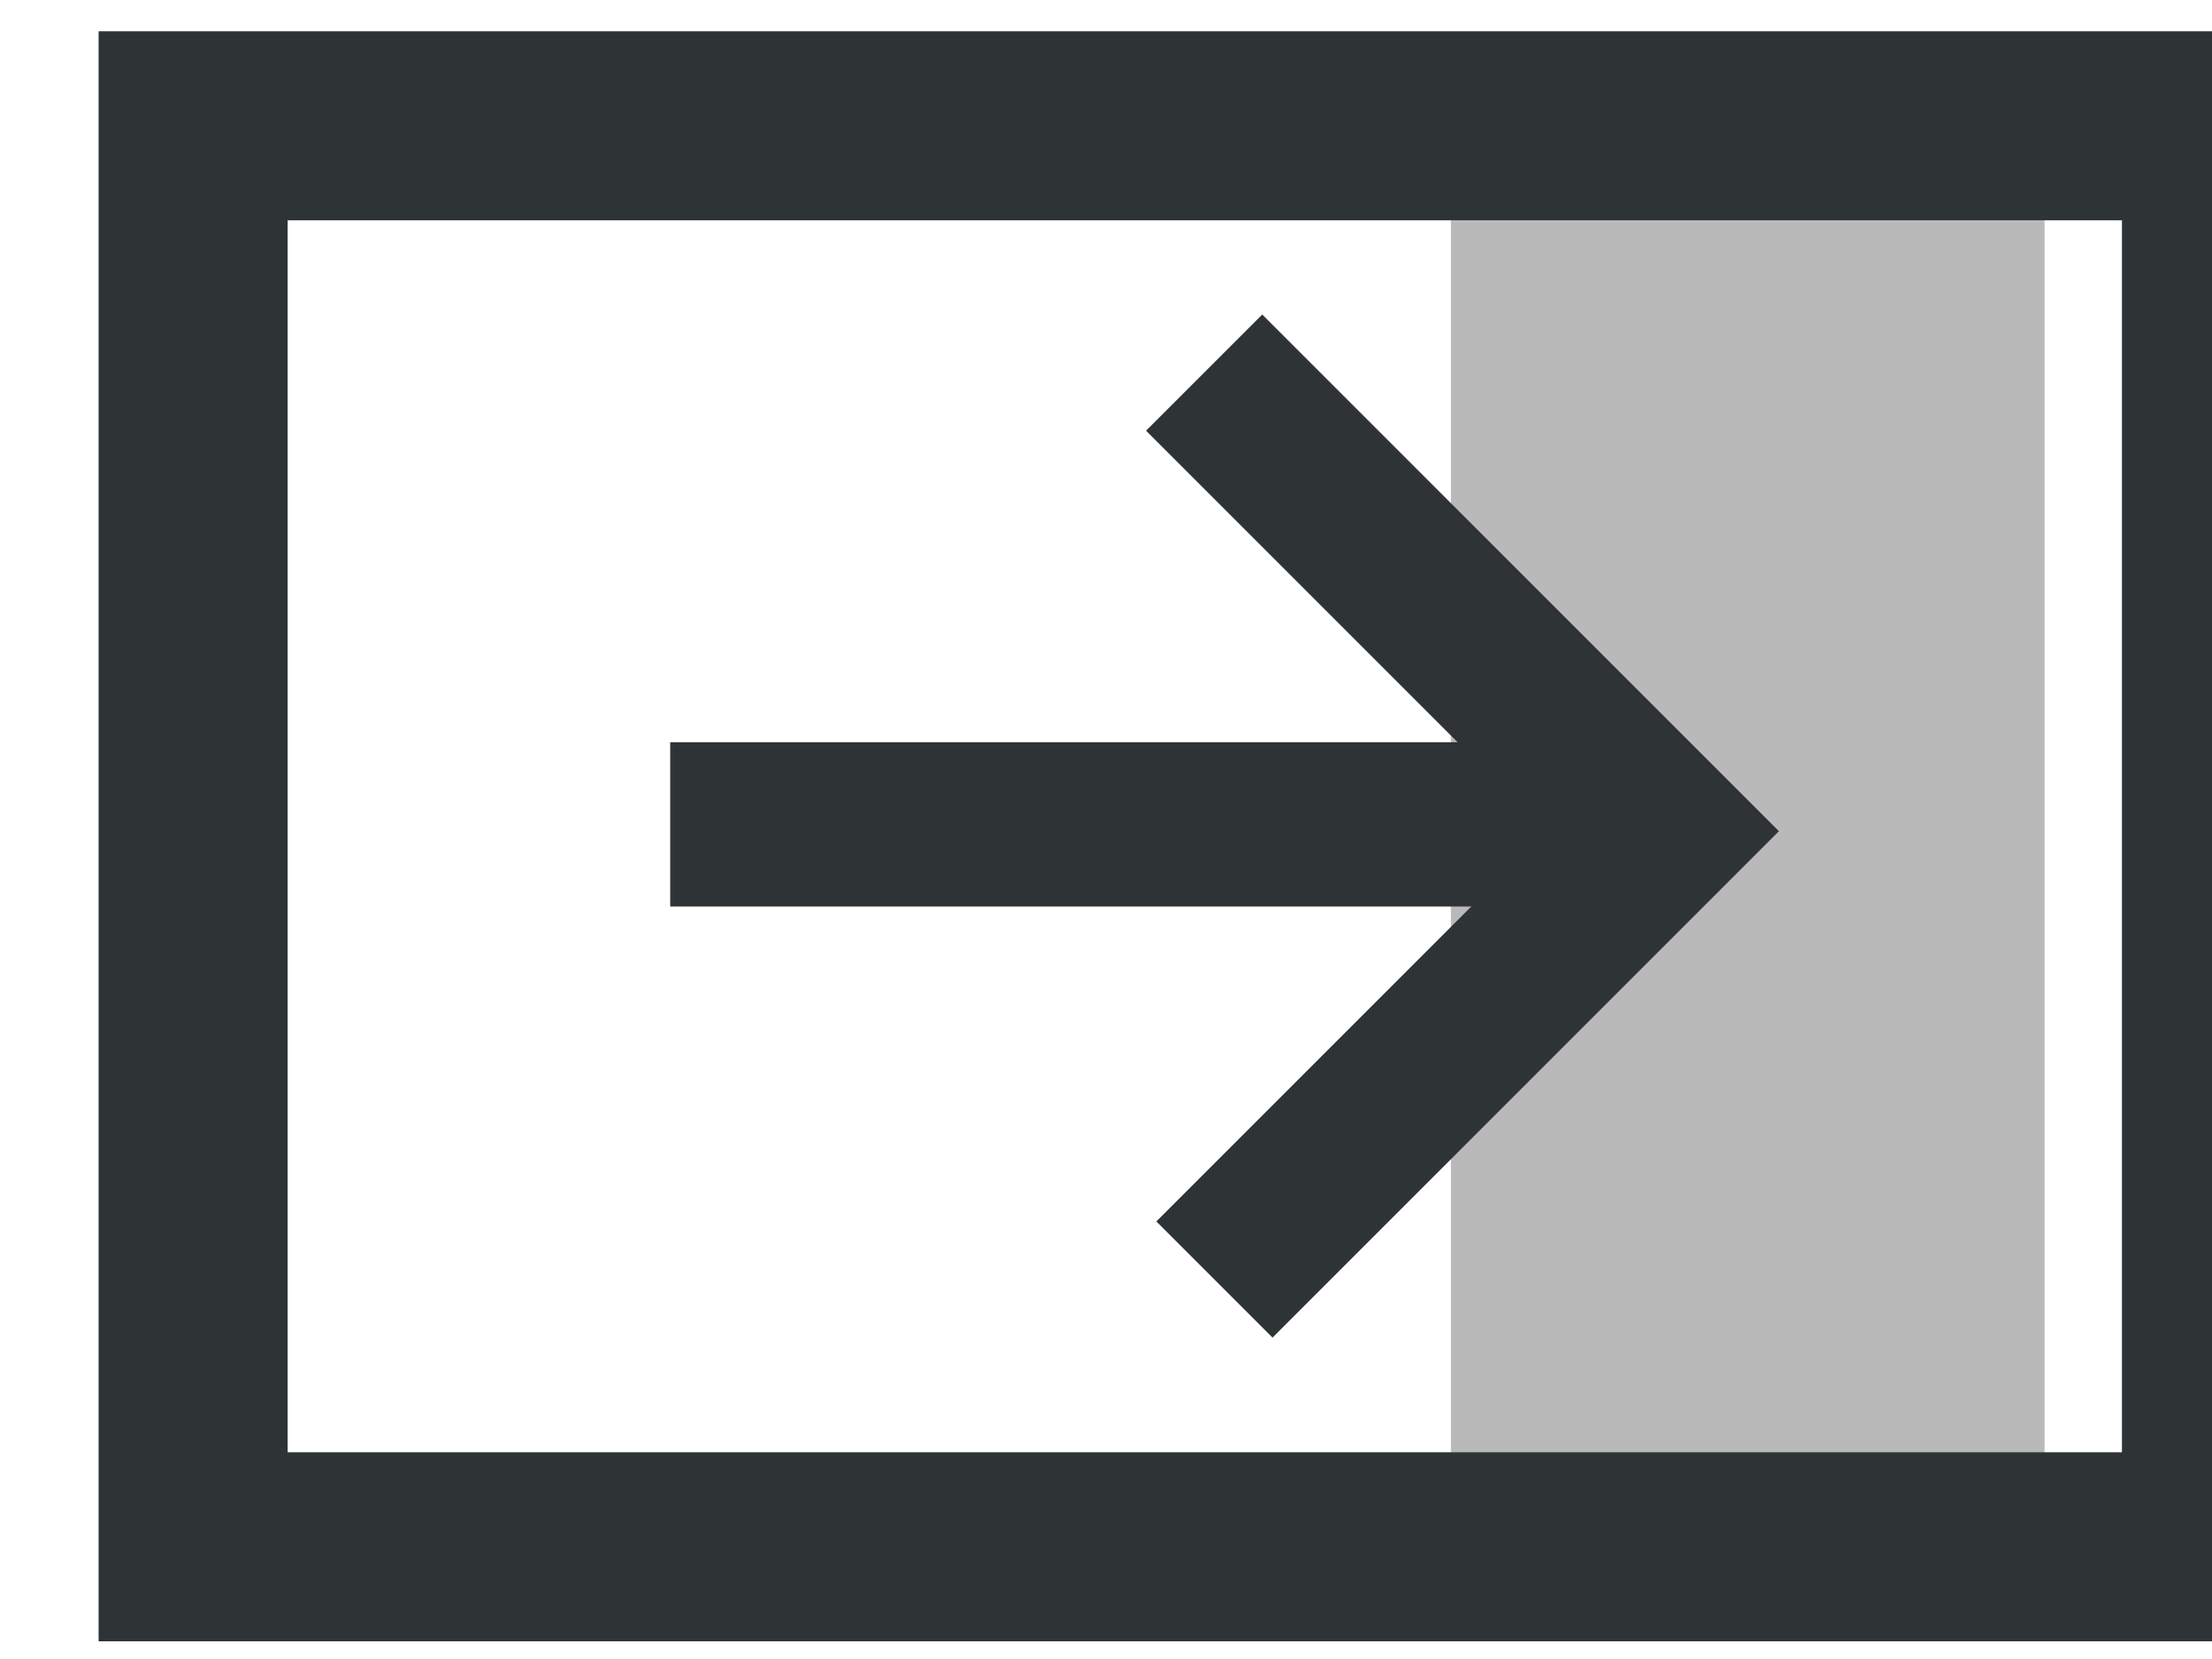 <?xml version="1.0" encoding="UTF-8" standalone="no"?>
<!-- Created with Inkscape (http://www.inkscape.org/) -->

<svg
   xmlns:dc="http://purl.org/dc/elements/1.1/"
   xmlns:cc="http://creativecommons.org/ns#"
   xmlns:rdf="http://www.w3.org/1999/02/22-rdf-syntax-ns#"
   xmlns:svg="http://www.w3.org/2000/svg"
   xmlns="http://www.w3.org/2000/svg"
   xmlns:sodipodi="http://sodipodi.sourceforge.net/DTD/sodipodi-0.dtd"
   xmlns:inkscape="http://www.inkscape.org/namespaces/inkscape"
   width="16"
   height="12"
   id="svg17805"
   version="1.1"
   inkscape:version="0.48.3.1 r9886"
   sodipodi:docname="label-clock.svg">
  <defs
     id="defs17807" />
  <sodipodi:namedview
     id="base"
     pagecolor="#ffffff"
     bordercolor="#666666"
     borderopacity="1.0"
     inkscape:pageopacity="0.0"
     inkscape:pageshadow="2"
     inkscape:zoom="5.6"
     inkscape:cx="12.706914"
     inkscape:cy="-4.3136679"
     inkscape:document-units="px"
     inkscape:current-layer="layer1"
     showgrid="false"
     fit-margin-top="5"
     fit-margin-left="5"
     fit-margin-right="5"
     fit-margin-bottom="5"
     inkscape:window-width="945"
     inkscape:window-height="402"
     inkscape:window-x="327"
     inkscape:window-y="495"
     inkscape:window-maximized="0" />
  <g
     inkscape:label="Capa 1"
     inkscape:groupmode="layer"
     id="layer1"
     transform="translate(-159.644,-103.308)">
    <g
       transform="matrix(0.792,0,0,0.792,-699.052,33.046)"
       id="g8738-7">
      <g
         id="g8271-9-8-9"
         transform="translate(49.467,-167.388)">
        <rect
           style="color:#000000;fill:#b9b9b9;fill-opacity:1;fill-rule:nonzero;stroke:none;stroke-width:1.5;marker:none;visibility:visible;display:inline;overflow:visible;enable-background:accumulate"
           id="rect8020-7-3-7"
           width="5.422"
           height="11.688"
           x="1047.996"
           y="257.883" />
        <g
           id="g6084-6-1-6"
           transform="matrix(0.824,0,0,0.824,-3532.647,-50.666)">
          <rect
             transform="translate(5171.342,161.968)"
             y="211.718"
             x="373.75"
             height="15.75"
             width="22.426"
             id="rect6062-5-54-4"
             style="color:#000000;fill:none;stroke:#2e3436;stroke-width:2.095;marker:none;visibility:visible;display:inline;overflow:visible;enable-background:accumulate" />
          <path
             style="fill:none;stroke:#2e3436;stroke-width:1.821;stroke-linecap:butt;stroke-linejoin:miter;stroke-opacity:1"
             d="m 5560.47,381.429 -10.09,0 9.711,0"
             id="path8014-1-9-7"
             inkscape:connector-curvature="0"
             sodipodi:nodetypes="ccc" />
          <path
             style="fill:none;stroke:#2e3436;stroke-width:1.821;stroke-linecap:butt;stroke-linejoin:miter;stroke-opacity:1"
             d="m 5556.298,376.422 5.083,5.083 -4.969,4.969"
             id="path8016-30-20-1"
             inkscape:connector-curvature="0" />
        </g>
      </g>
    </g>
  </g>
</svg>
